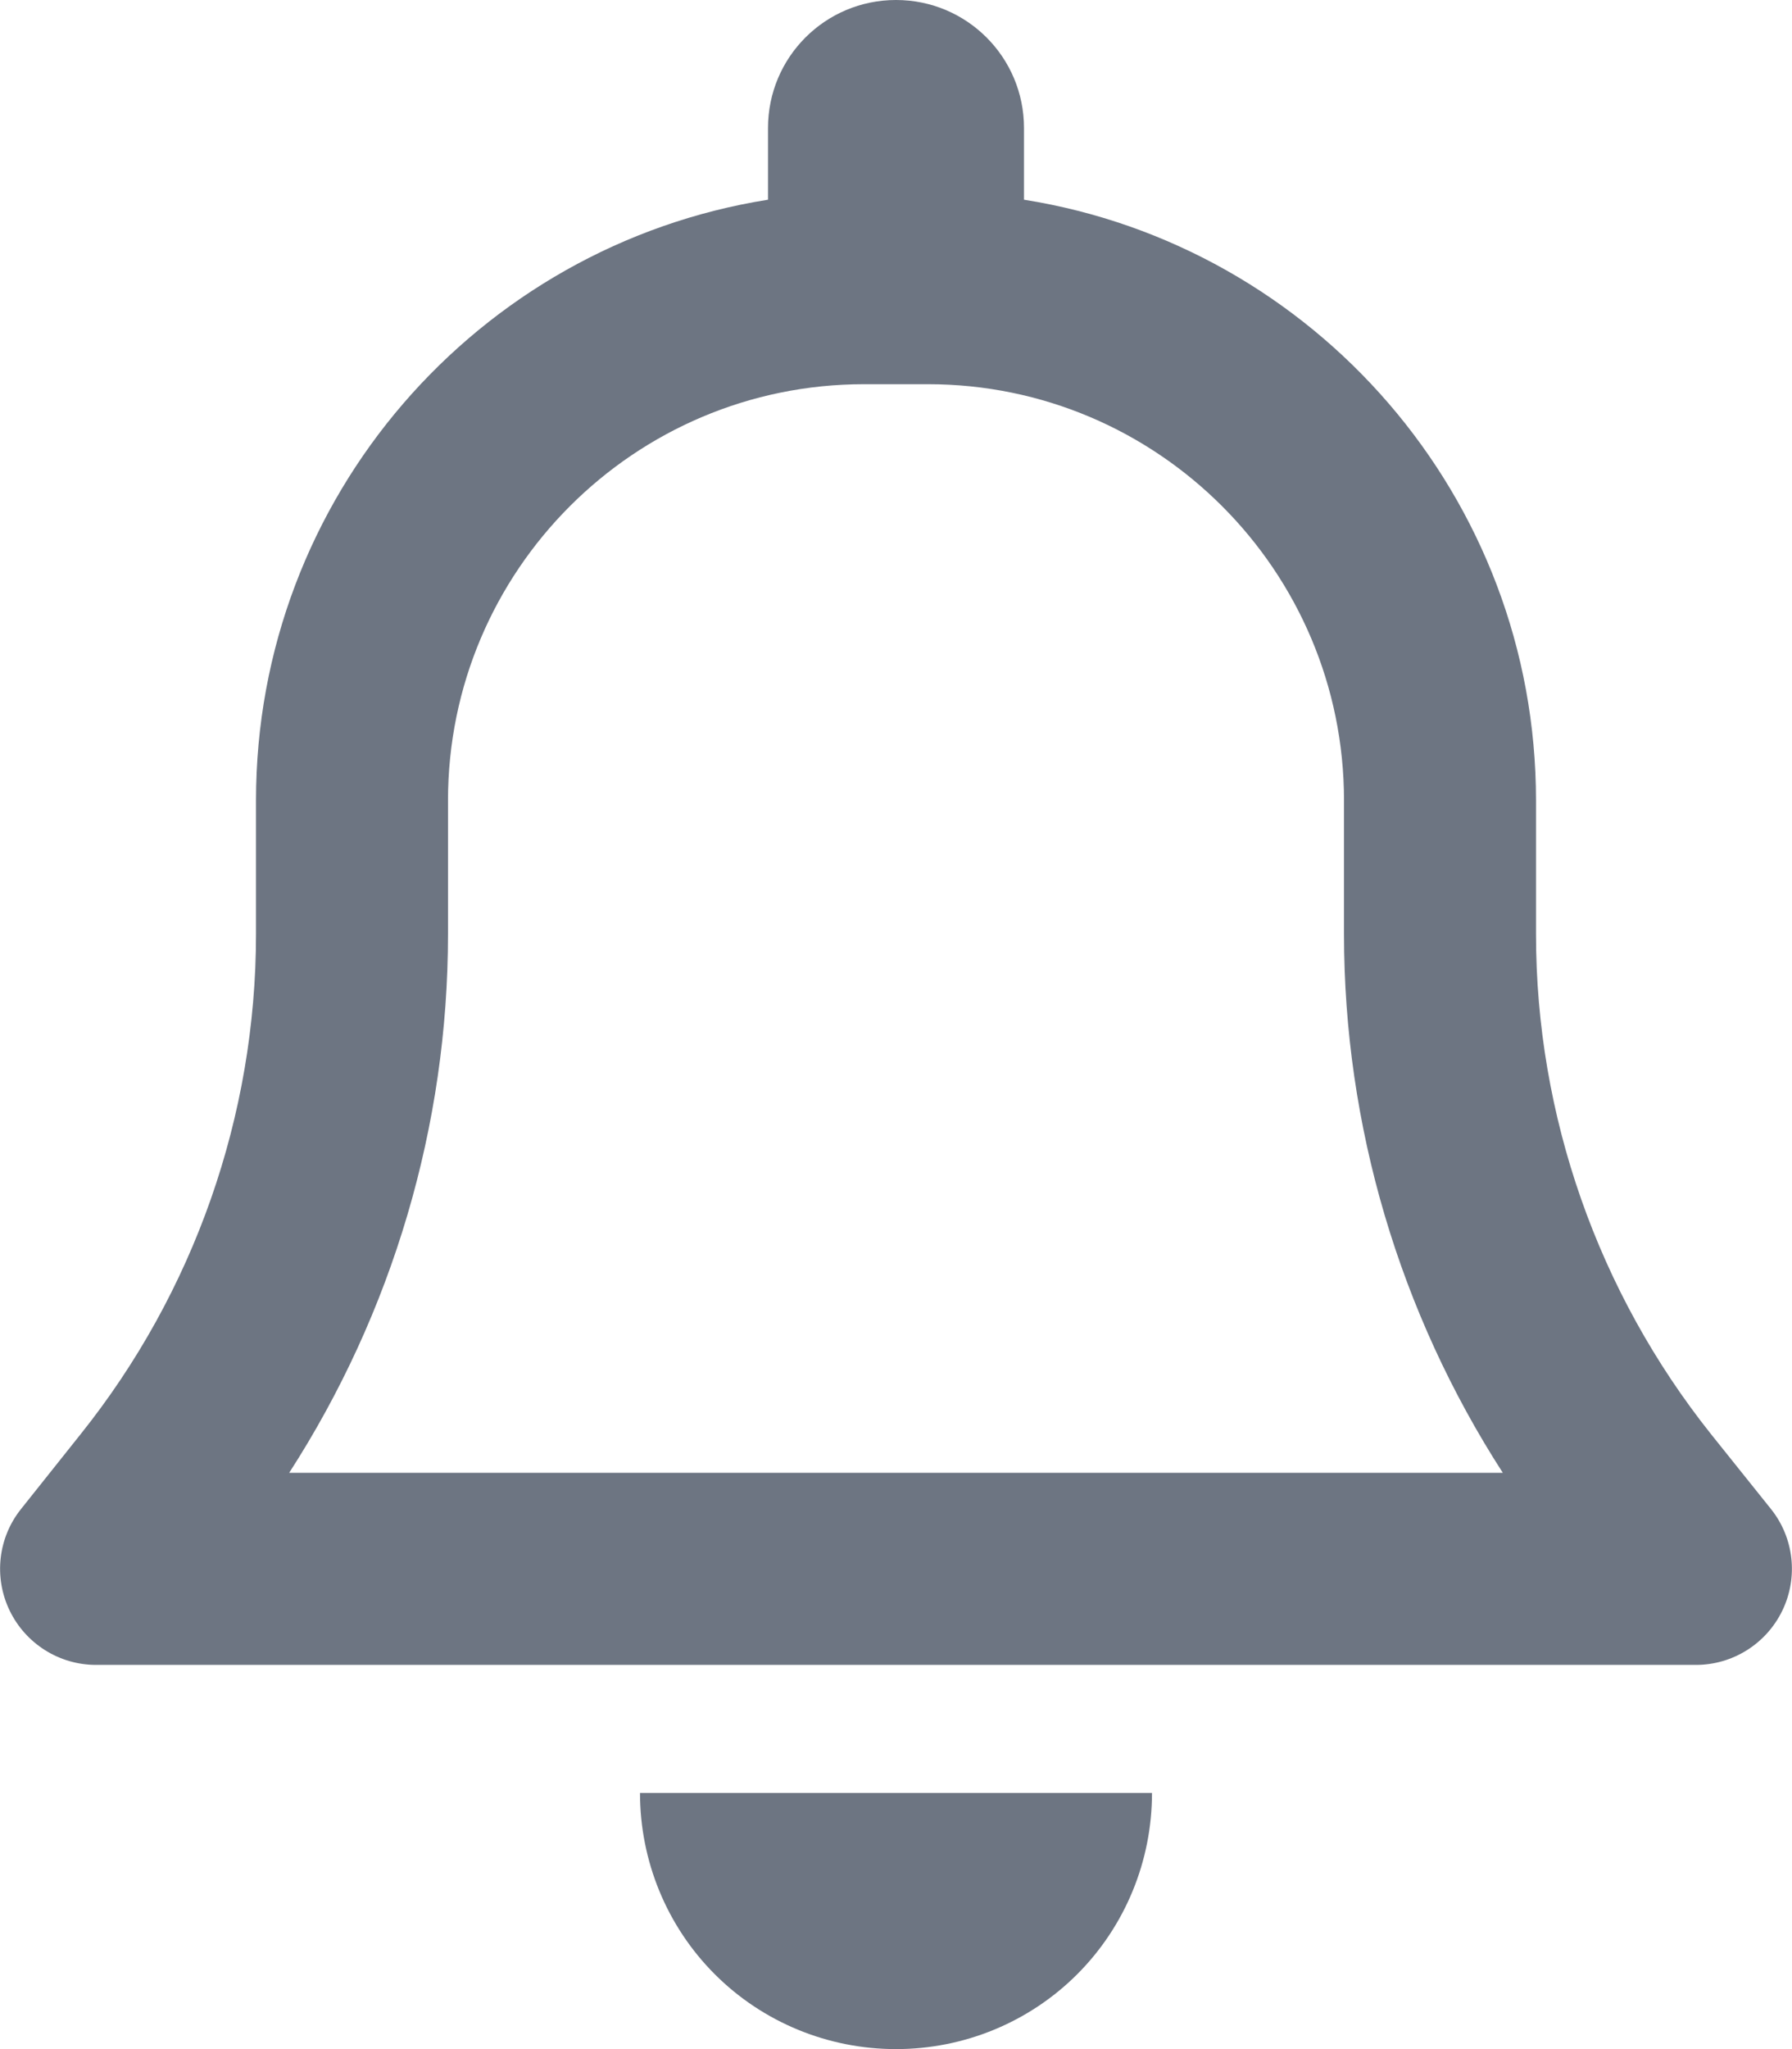 <svg width="448" height="512" viewBox="0 0 448 512" fill="none" xmlns="http://www.w3.org/2000/svg">
<g clip-path="url(#clip0_531_5597)">
<path d="M224 0C206.3 0 192 14.3 192 32V49.9C119.5 61.4 64 124.2 64 200V233.4C64 278.8 48.5 322.9 20.2 358.3L5.3 377C-0.5 384.2 -1.6 394.1 2.4 402.4C6.4 410.7 14.8 416 24 416H424C433.2 416 441.6 410.7 445.6 402.4C449.6 394.1 448.5 384.2 442.7 377L427.8 358.4C399.5 322.9 384 278.8 384 233.4V200C384 124.2 328.5 61.4 256 49.9V32C256 14.3 241.7 0 224 0ZM224 96H232C289.4 96 336 142.6 336 200V233.4C336 281.3 349.9 328 375.7 368H72.3C98.1 328 112 281.3 112 233.4V200C112 142.6 158.6 96 216 96H224ZM288 448H224H160C160 465 166.7 481.3 178.7 493.3C190.7 505.3 207 512 224 512C241 512 257.3 505.3 269.3 493.3C281.3 481.3 288 465 288 448Z" fill="#6D7582"/>
</g>
<defs>
<clipPath id="clip0_531_5597">
<rect width="448" height="512" fill="white"/>
</clipPath>
</defs>
</svg>
